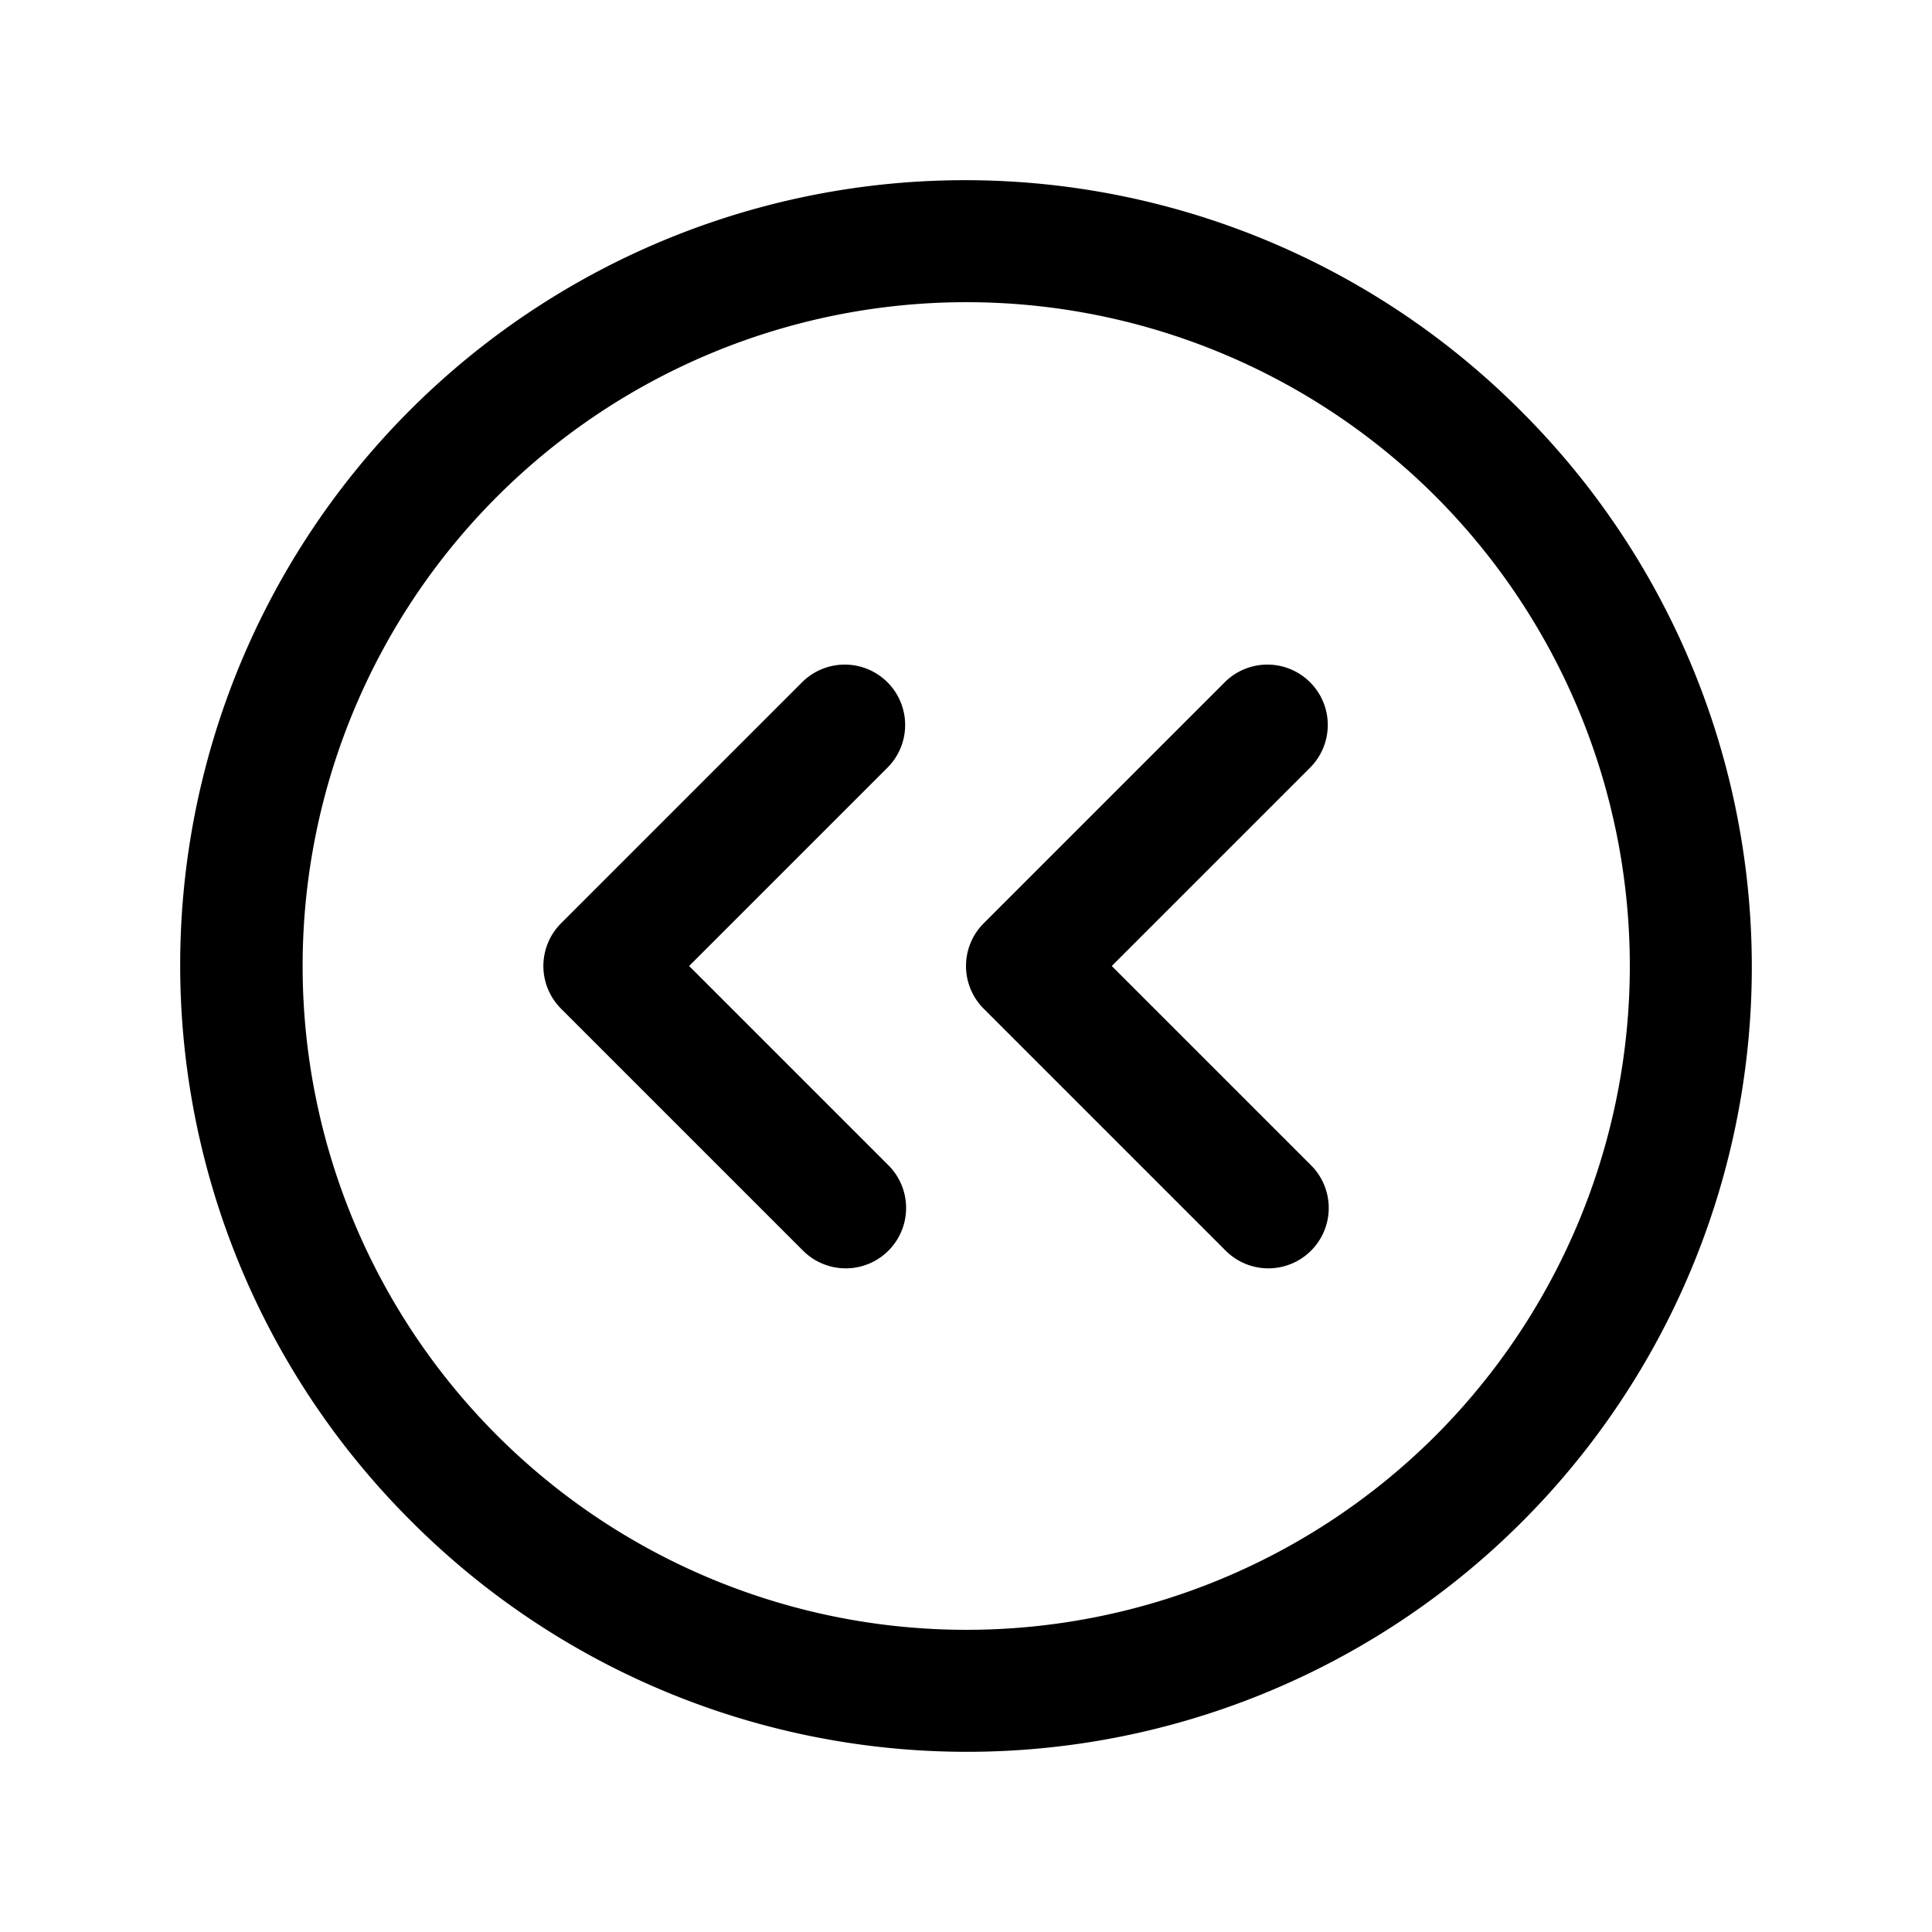 <svg xmlns="http://www.w3.org/2000/svg" viewBox="0 0 256 256" fill="currentColor"><path d="M201.539,54.461A104,104,0,1,0,54.461,201.539,104,104,0,1,0,201.539,54.461ZM190.226,190.226a87.959,87.959,0,1,1,0-124.451A88.101,88.101,0,0,1,190.226,190.226Zm-16.569-88.569L147.314,128l26.343,26.343a8,8,0,1,1-11.313,11.313l-32-32a7.999,7.999,0,0,1,0-11.313l32-32a8,8,0,0,1,11.313,11.313Zm-56,0L91.314,128l26.343,26.343a8,8,0,1,1-11.313,11.313l-32-32a7.999,7.999,0,0,1,0-11.313l32-32a8,8,0,0,1,11.313,11.313Z"/></svg>